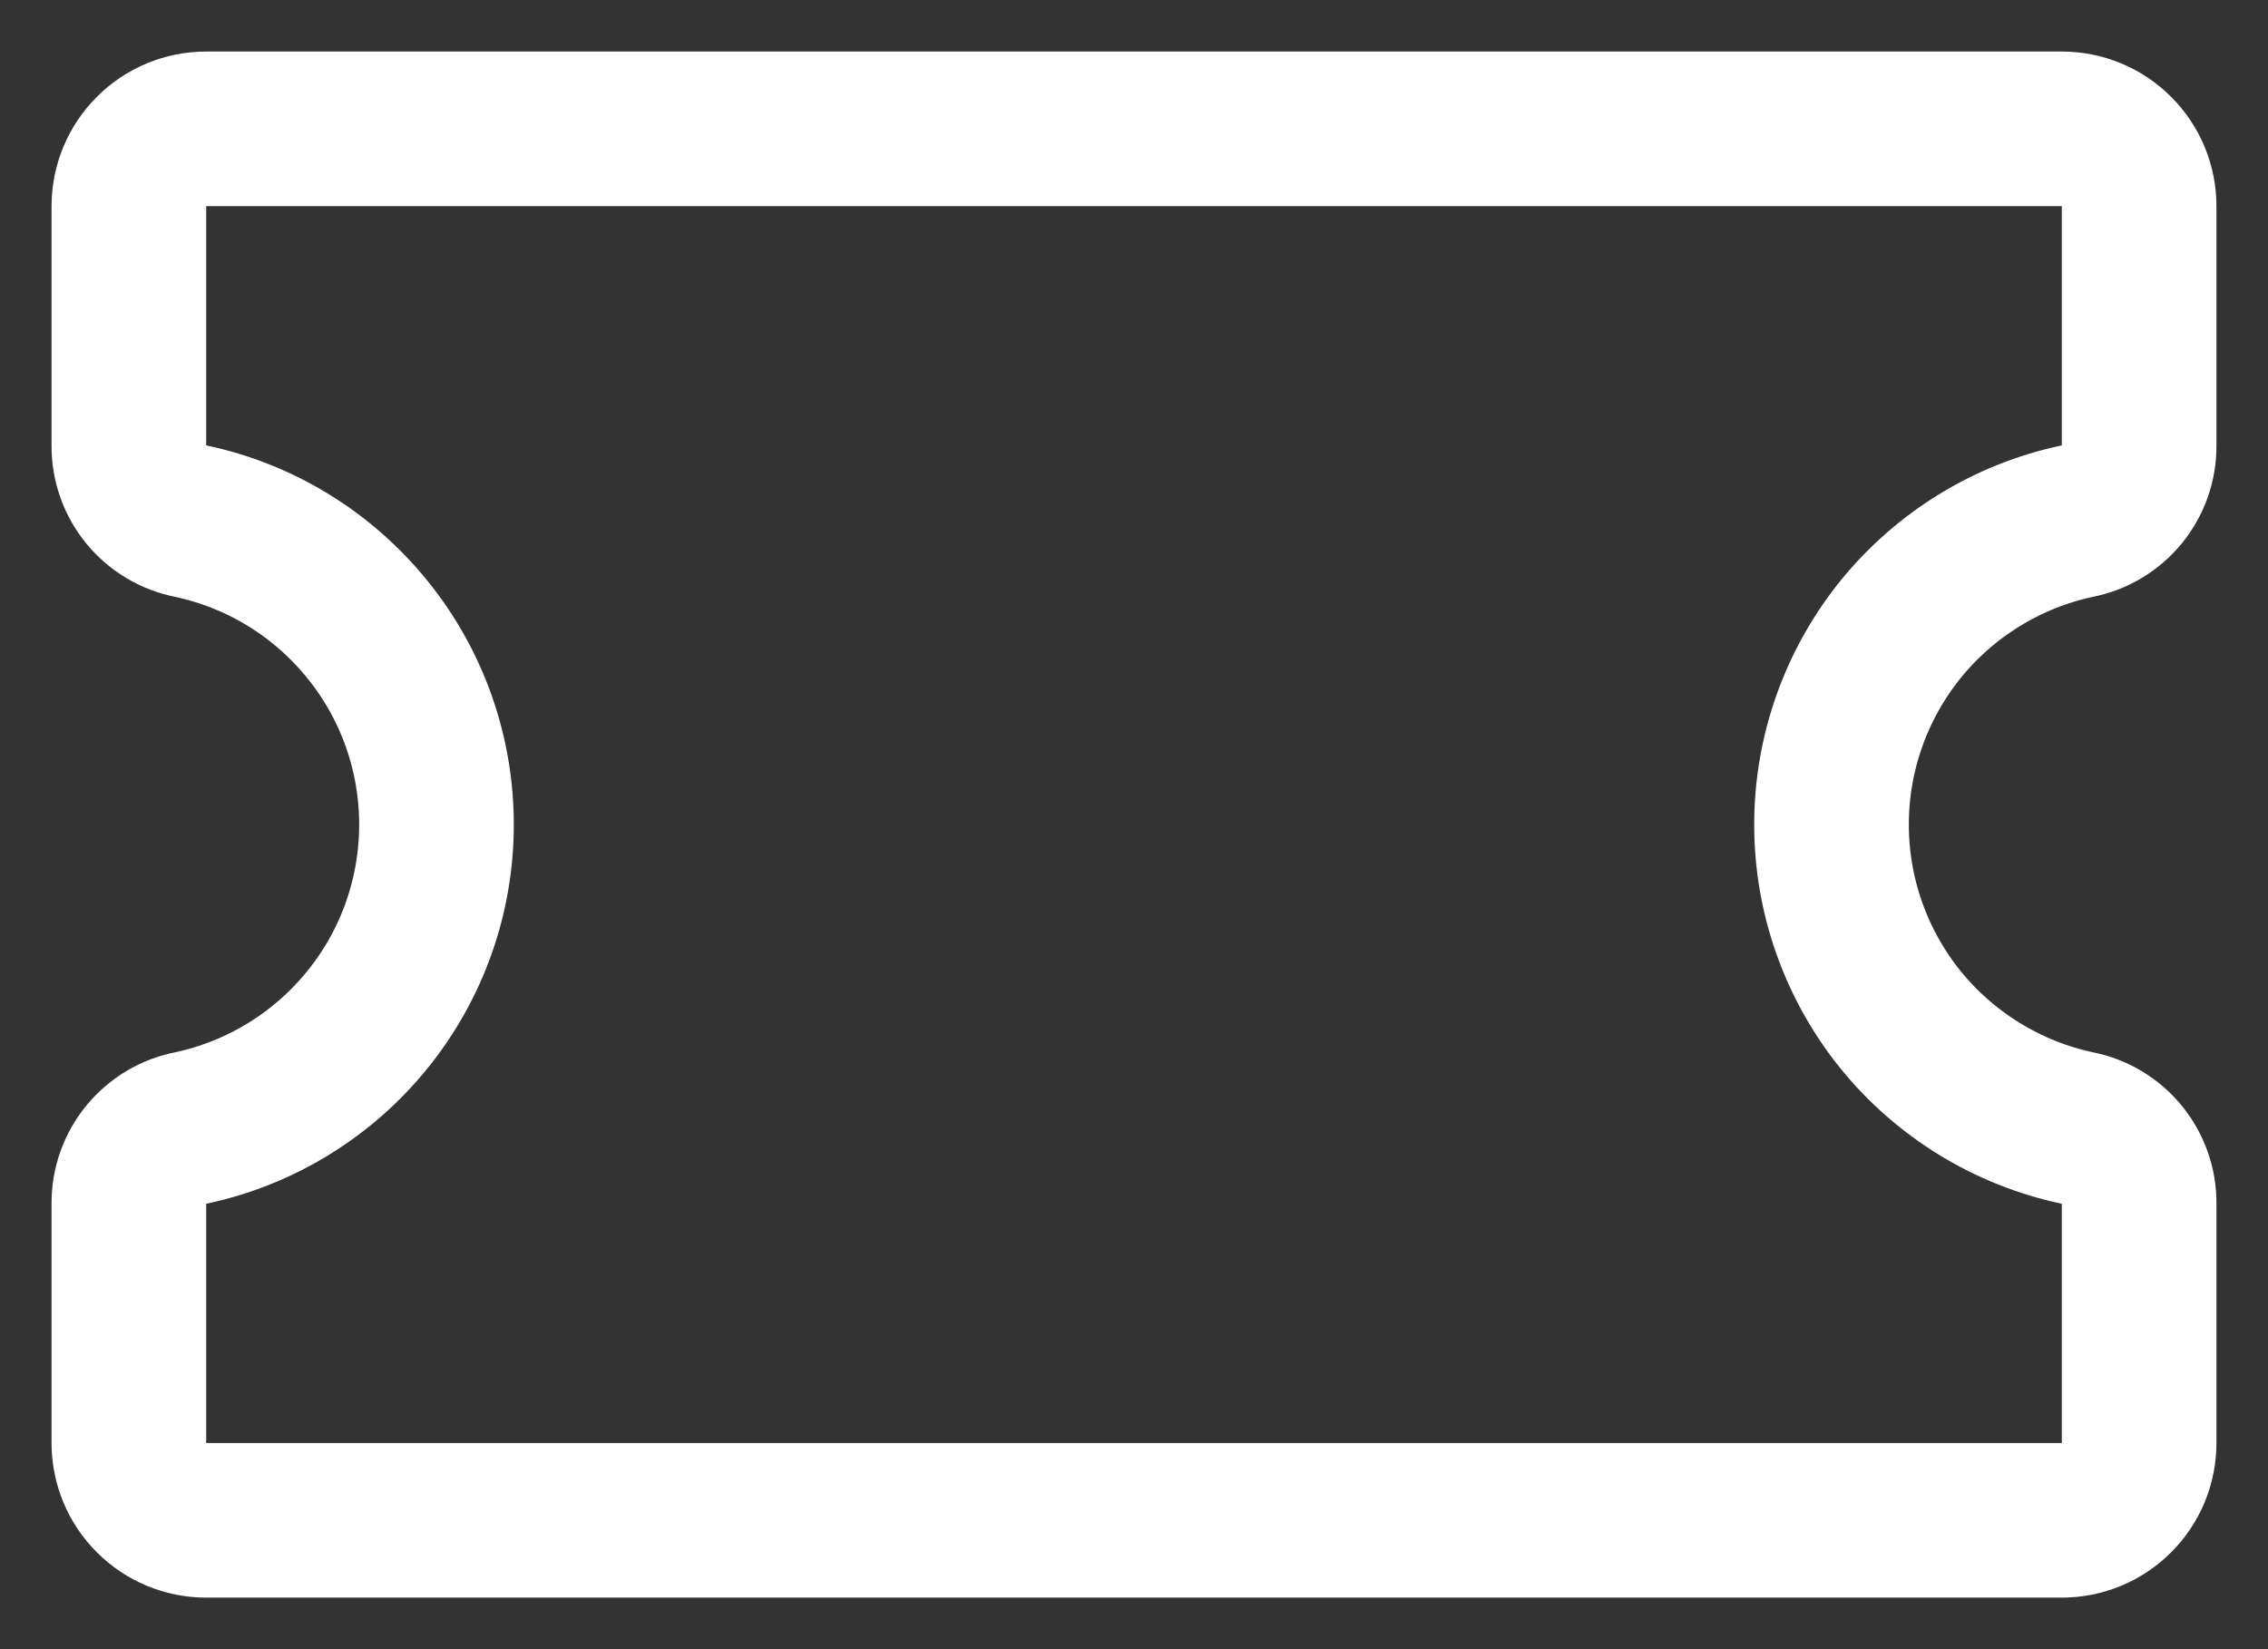 <svg width="22" height="16" viewBox="0 0 22 16" fill="none" xmlns="http://www.w3.org/2000/svg">
<rect x="0" y="0" width="22" height="16" fill="#333333" stroke="none"/>
<path d="M1.25 11.675C1.249 11.502 1.308 11.335 1.418 11.201C1.528 11.068 1.68 10.976 1.85 10.944C2.525 10.8 3.129 10.43 3.563 9.894C3.998 9.358 4.234 8.69 4.234 8C4.234 7.31 3.998 6.642 3.563 6.106C3.129 5.57 2.525 5.199 1.85 5.056C1.68 5.023 1.528 4.932 1.418 4.799C1.308 4.665 1.249 4.498 1.25 4.325V2C1.25 1.801 1.329 1.61 1.47 1.47C1.61 1.329 1.801 1.25 2 1.25H20C20.199 1.25 20.39 1.329 20.53 1.47C20.671 1.61 20.75 1.801 20.75 2V4.325C20.751 4.498 20.692 4.665 20.582 4.799C20.472 4.932 20.32 5.023 20.15 5.056C19.476 5.199 18.871 5.57 18.436 6.106C18.003 6.642 17.766 7.31 17.766 8C17.766 8.69 18.003 9.358 18.436 9.894C18.871 10.43 19.476 10.8 20.15 10.944C20.32 10.976 20.472 11.068 20.582 11.201C20.692 11.335 20.751 11.502 20.75 11.675V14C20.75 14.199 20.671 14.39 20.53 14.53C20.39 14.671 20.199 14.75 20 14.75H2C1.801 14.75 1.61 14.671 1.47 14.53C1.329 14.39 1.25 14.199 1.25 14V11.675Z" stroke="white" stroke-width="1.5" stroke-linecap="round" stroke-linejoin="round"/>
</svg>
